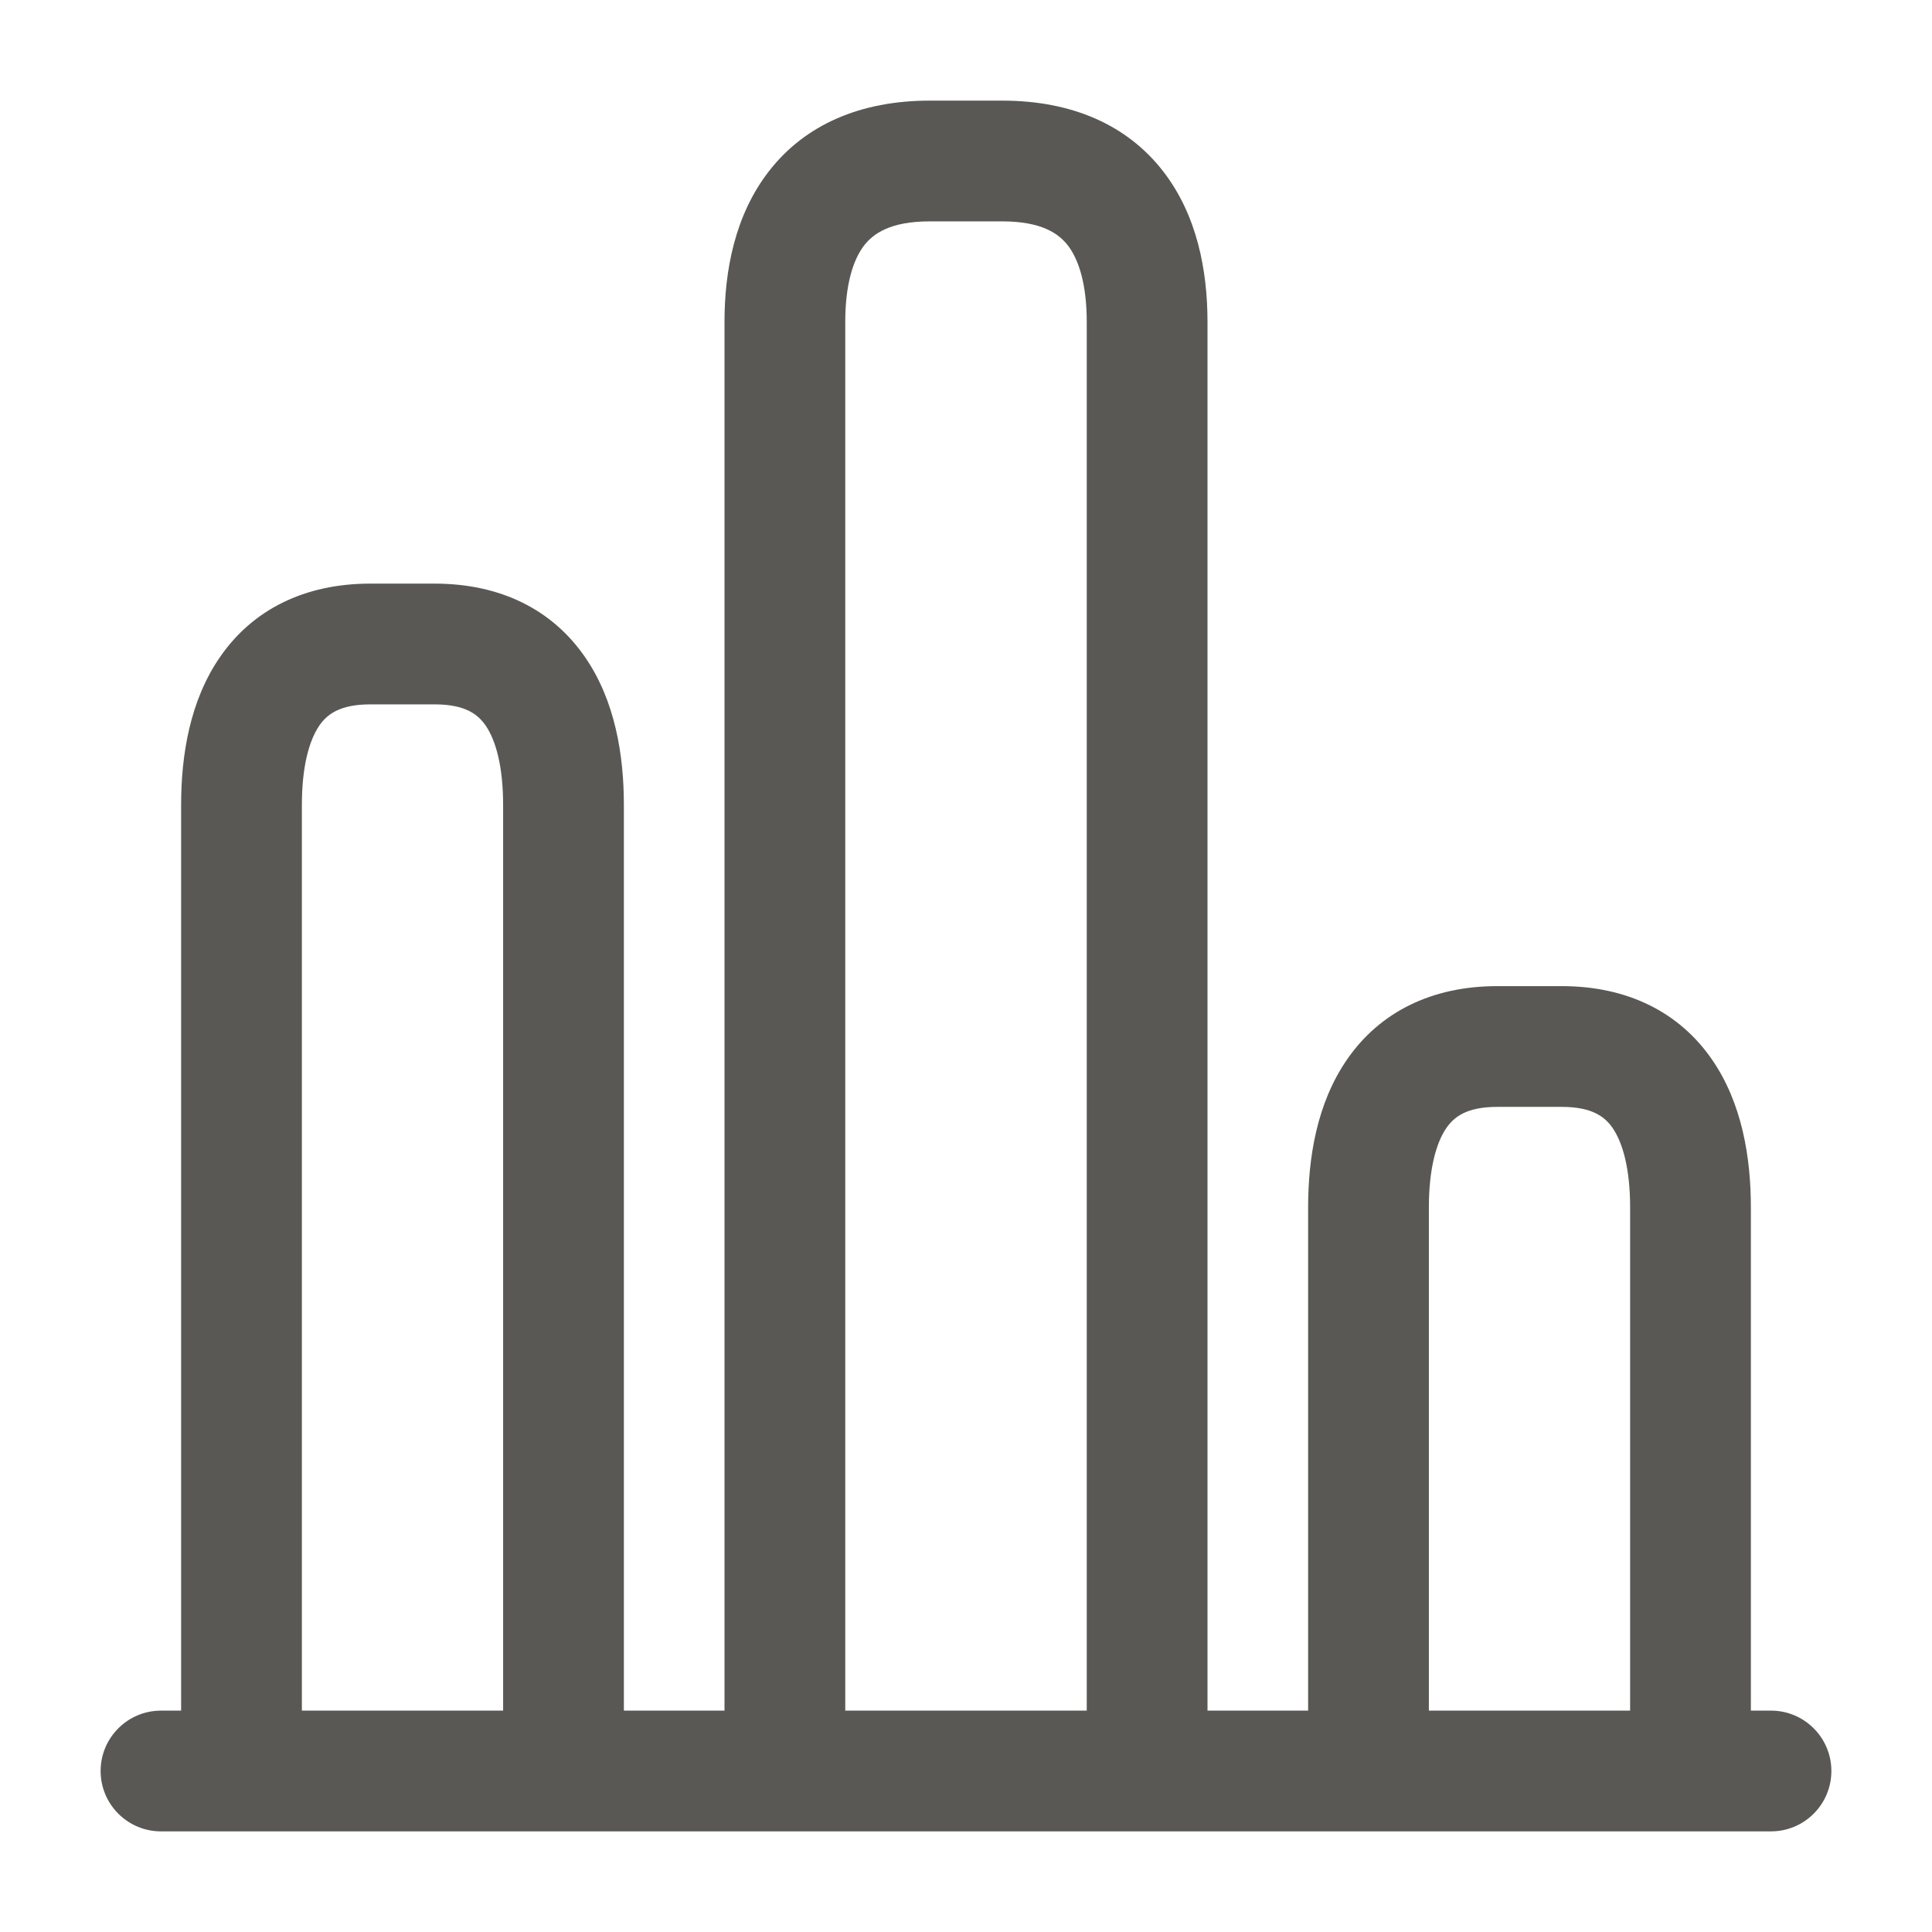 <svg width="24" height="24" viewBox="0 0 24 24" fill="none" xmlns="http://www.w3.org/2000/svg">
<path fill-rule="evenodd" clip-rule="evenodd" d="M9.551 2.128C10.002 1.546 10.693 1.25 11.55 1.25H12.45C13.307 1.25 13.998 1.546 14.449 2.128C14.873 2.675 15 3.366 15 4V21.25H16.25V15C16.25 14.38 16.359 13.704 16.733 13.162C17.139 12.573 17.784 12.25 18.6 12.25H19.4C20.216 12.25 20.861 12.573 21.267 13.162C21.641 13.704 21.75 14.38 21.75 15V21.25H22C22.414 21.25 22.75 21.586 22.75 22C22.75 22.414 22.414 22.75 22 22.75H2C1.586 22.75 1.25 22.414 1.25 22C1.25 21.586 1.586 21.25 2 21.25H2.25V10C2.25 9.38 2.359 8.703 2.733 8.162C3.139 7.573 3.783 7.25 4.6 7.25H5.4C6.217 7.25 6.861 7.573 7.267 8.162C7.641 8.703 7.75 9.38 7.75 10V21.25H9V4C9 3.366 9.127 2.675 9.551 2.128ZM10.5 21.25H13.5V4C13.5 3.534 13.402 3.225 13.264 3.047C13.152 2.904 12.943 2.75 12.45 2.75H11.55C11.057 2.75 10.848 2.904 10.736 3.047C10.598 3.225 10.5 3.534 10.5 4V21.25ZM6.25 21.25V10C6.25 9.52 6.159 9.197 6.033 9.013C5.939 8.877 5.783 8.75 5.4 8.75H4.6C4.217 8.75 4.061 8.877 3.967 9.013C3.841 9.197 3.75 9.52 3.75 10V21.25H6.25ZM20.25 21.25V15C20.25 14.52 20.159 14.197 20.033 14.013C19.939 13.877 19.784 13.75 19.4 13.75H18.6C18.216 13.75 18.061 13.877 17.967 14.013C17.841 14.197 17.75 14.52 17.75 15V21.25H20.25Z" fill="#595854"/>
</svg>
